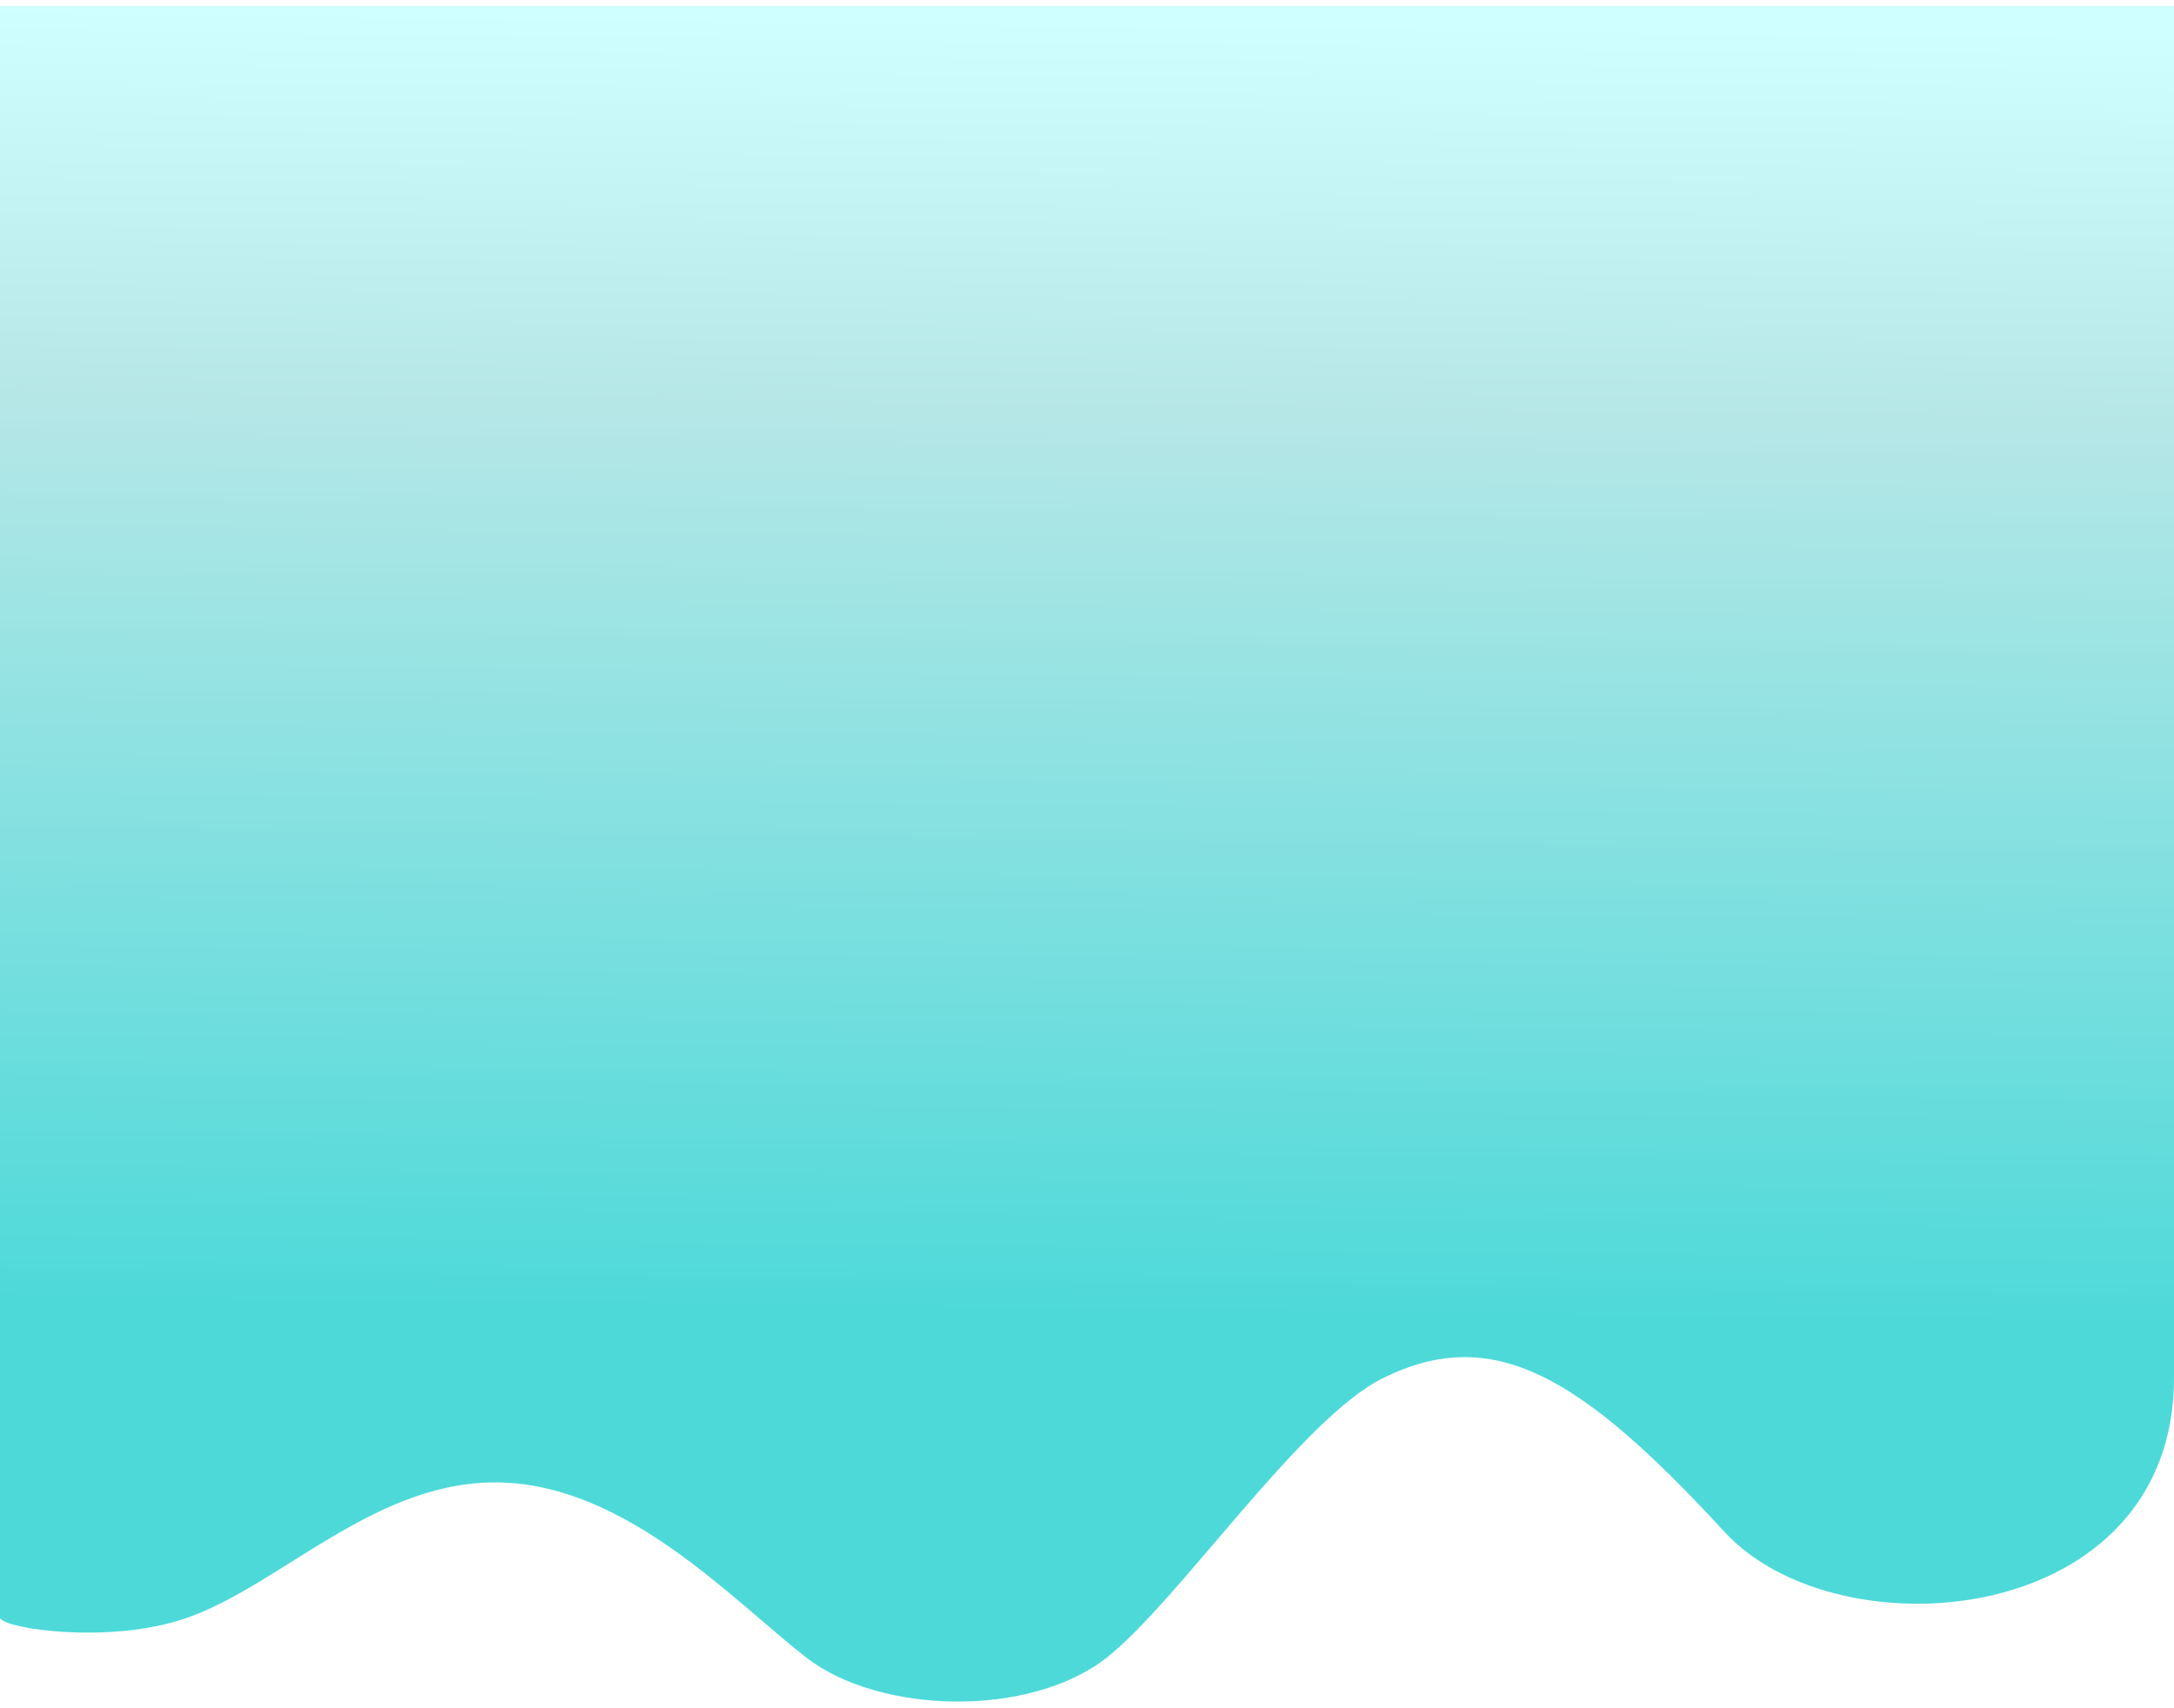 <svg width="1440" height="1131" viewBox="0 0 1440 1131" fill="none" xmlns="http://www.w3.org/2000/svg">
<g filter="url(#filter0_d_1_7)">
<path d="M123.236 1067.77C72.816 1085.12 3.939 1075 0 1067.77V0H1440V908.742C1440 1073.97 1218.28 1093.17 1142.2 1010.55C1047.11 907.286 989.261 872.599 916.108 908.742C861.771 935.589 781.228 1055.62 733.511 1093.56C682.866 1133.84 582.624 1131.77 533.667 1093.56C485.43 1055.92 416.413 981.029 333.13 977.931C249.848 974.833 186.26 1046.09 123.236 1067.77Z" fill="url(#paint0_linear_1_7)"/>
</g>
<defs>
<filter id="filter0_d_1_7" x="-4" y="0" width="1448" height="1131" filterUnits="userSpaceOnUse" color-interpolation-filters="sRGB">
<feFlood flood-opacity="0" result="BackgroundImageFix"/>
<feColorMatrix in="SourceAlpha" type="matrix" values="0 0 0 0 0 0 0 0 0 0 0 0 0 0 0 0 0 0 127 0" result="hardAlpha"/>
<feOffset dy="4"/>
<feGaussianBlur stdDeviation="2"/>
<feComposite in2="hardAlpha" operator="out"/>
<feColorMatrix type="matrix" values="0 0 0 0 0 0 0 0 0 0 0 0 0 0 0 0 0 0 0.25 0"/>
<feBlend mode="normal" in2="BackgroundImageFix" result="effect1_dropShadow_1_7"/>
<feBlend mode="normal" in="SourceGraphic" in2="effect1_dropShadow_1_7" result="shape"/>
</filter>
<linearGradient id="paint0_linear_1_7" x1="559.562" y1="862.976" x2="570.778" y2="-50.147" gradientUnits="userSpaceOnUse">
<stop stop-color="#4ED9D9"/>
<stop offset="0.653" stop-color="#B6E7E7"/>
<stop offset="0.938" stop-color="#D0FFFF"/>
</linearGradient>
</defs>
</svg>
